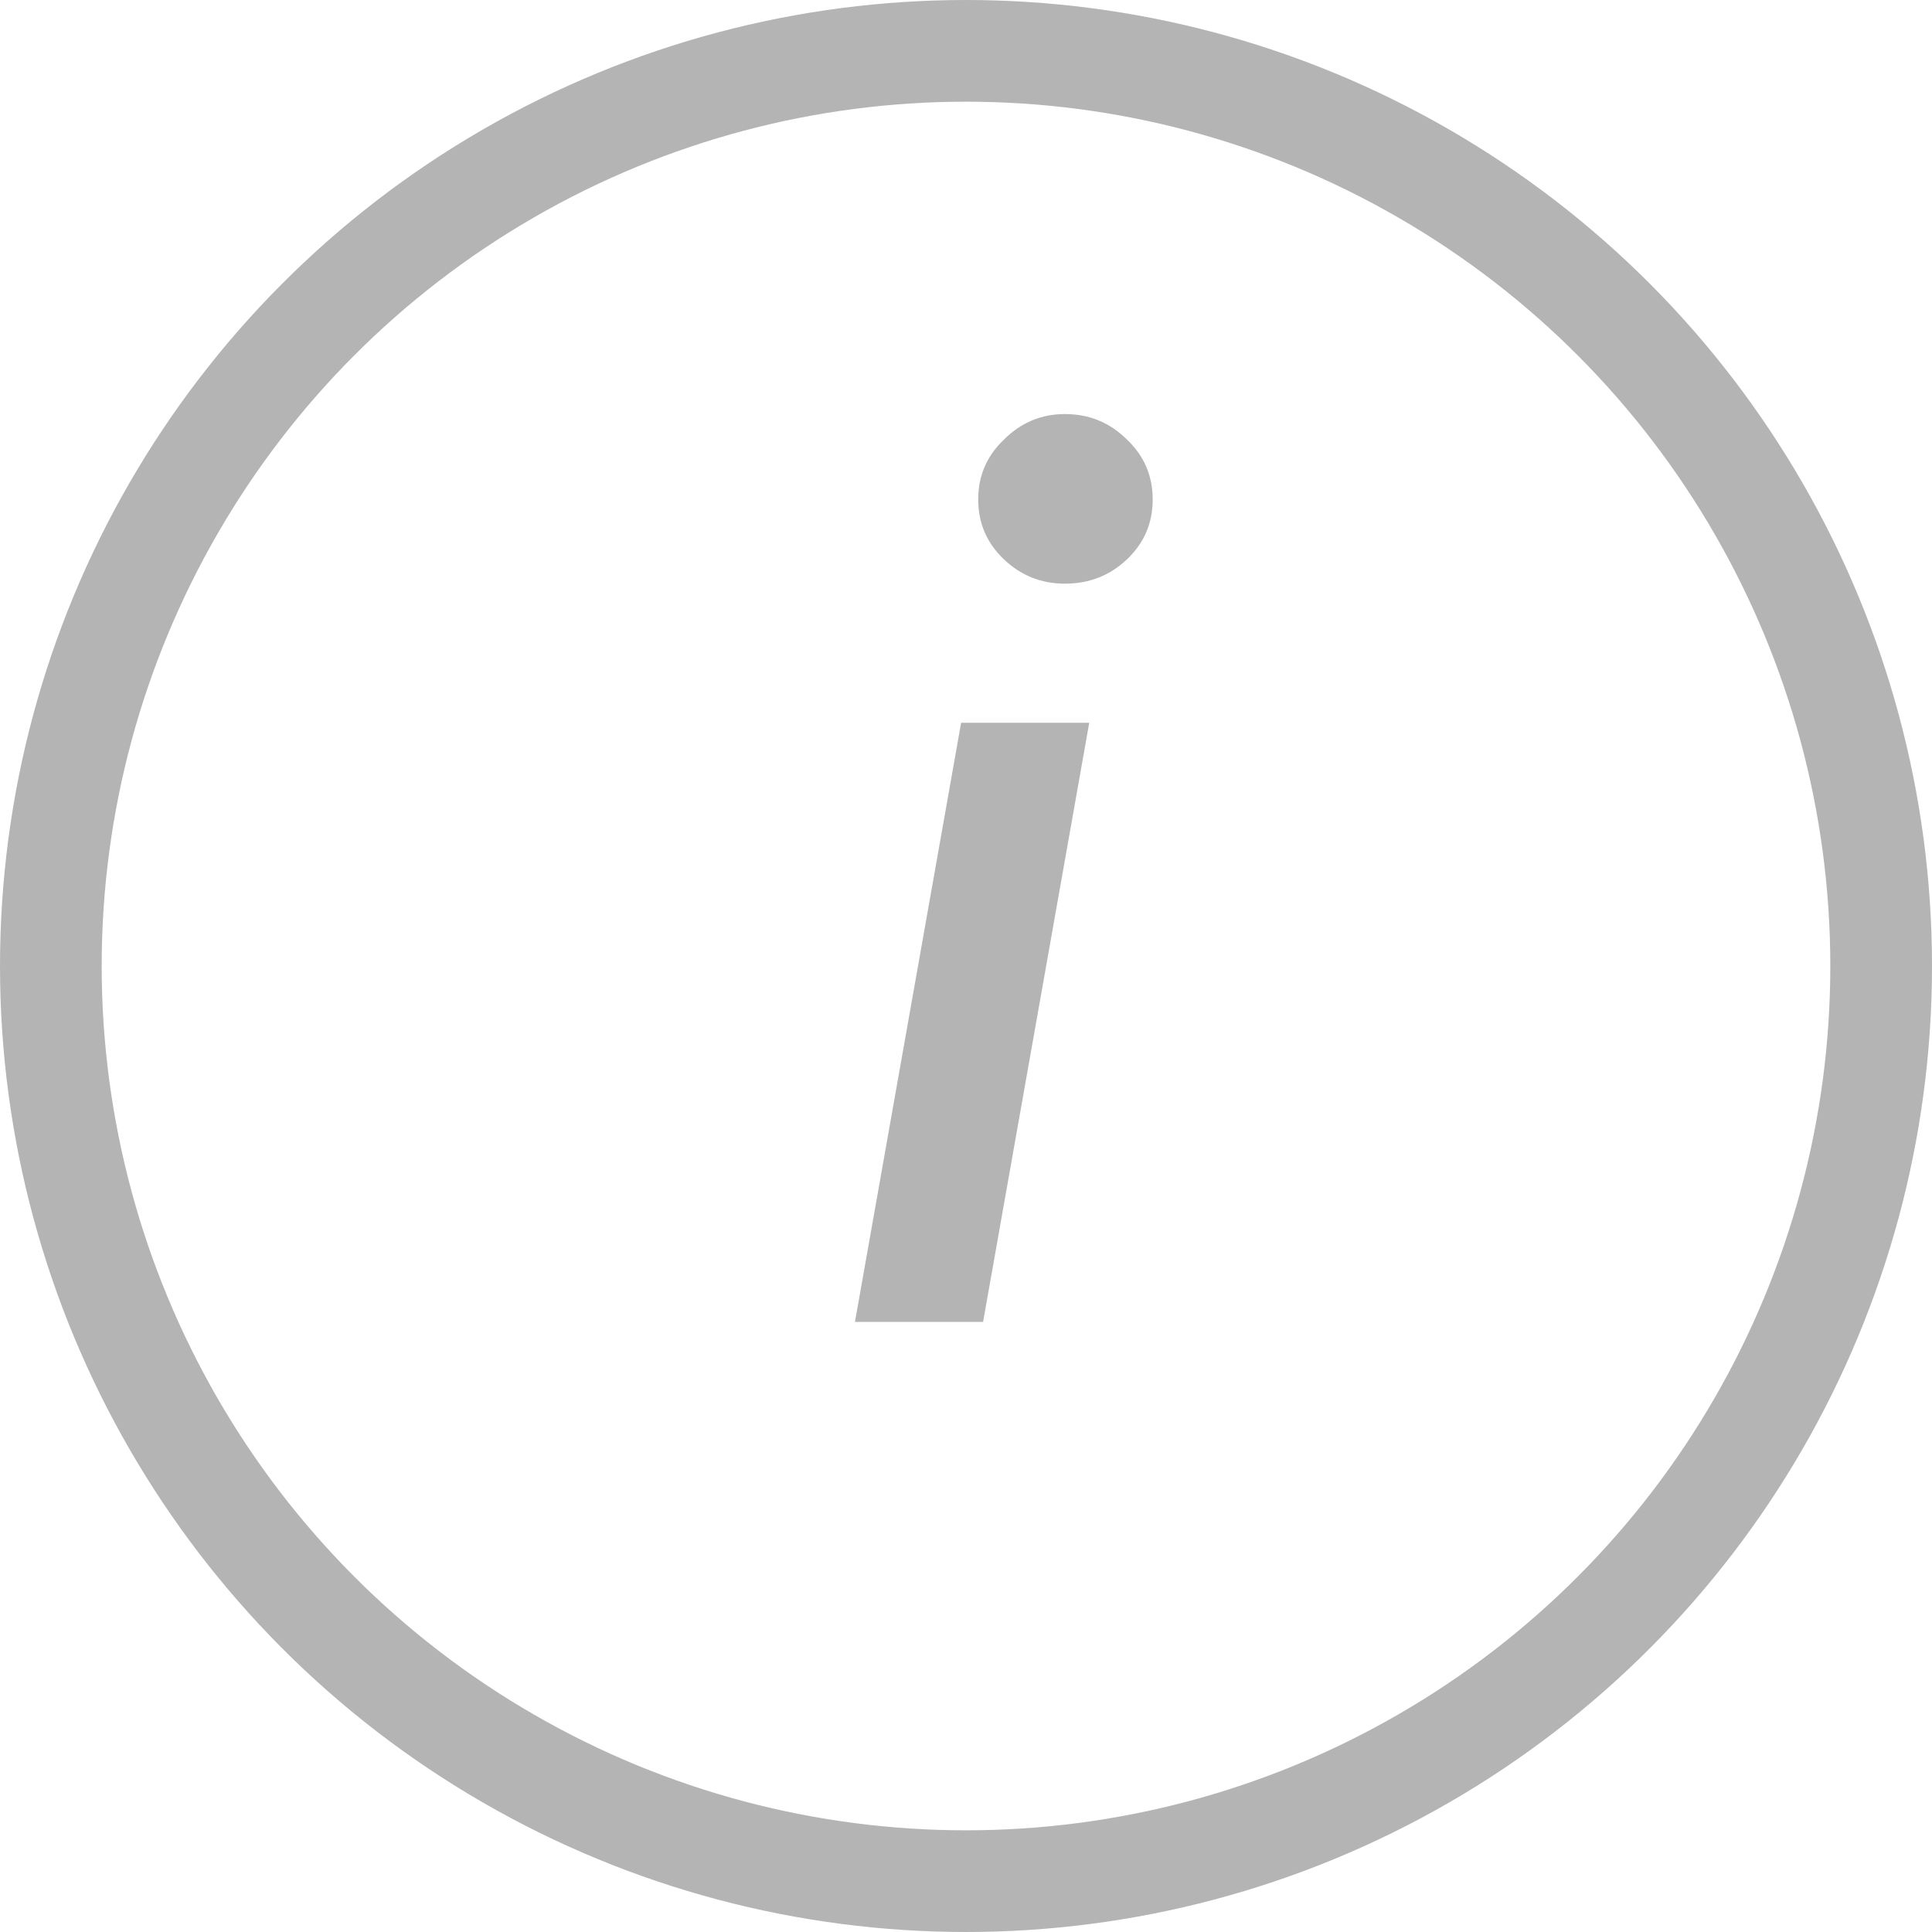 <svg width="19" height="19" viewBox="0 0 19 19" fill="none" xmlns="http://www.w3.org/2000/svg">
<path d="M8.408 13L9.452 7.108H10.712L9.668 13H8.408ZM9.872 5.5C9.704 5.34 9.62 5.144 9.62 4.912C9.62 4.68 9.704 4.484 9.872 4.324C10.04 4.156 10.24 4.072 10.472 4.072C10.712 4.072 10.916 4.156 11.084 4.324C11.252 4.484 11.336 4.68 11.336 4.912C11.336 5.144 11.252 5.34 11.084 5.5C10.916 5.66 10.712 5.74 10.472 5.74C10.24 5.74 10.04 5.66 9.872 5.5Z" fill="#B4B4B4"/>
<circle cx="9.5" cy="9.5" r="9" stroke="#B4B4B4"/>
</svg>
